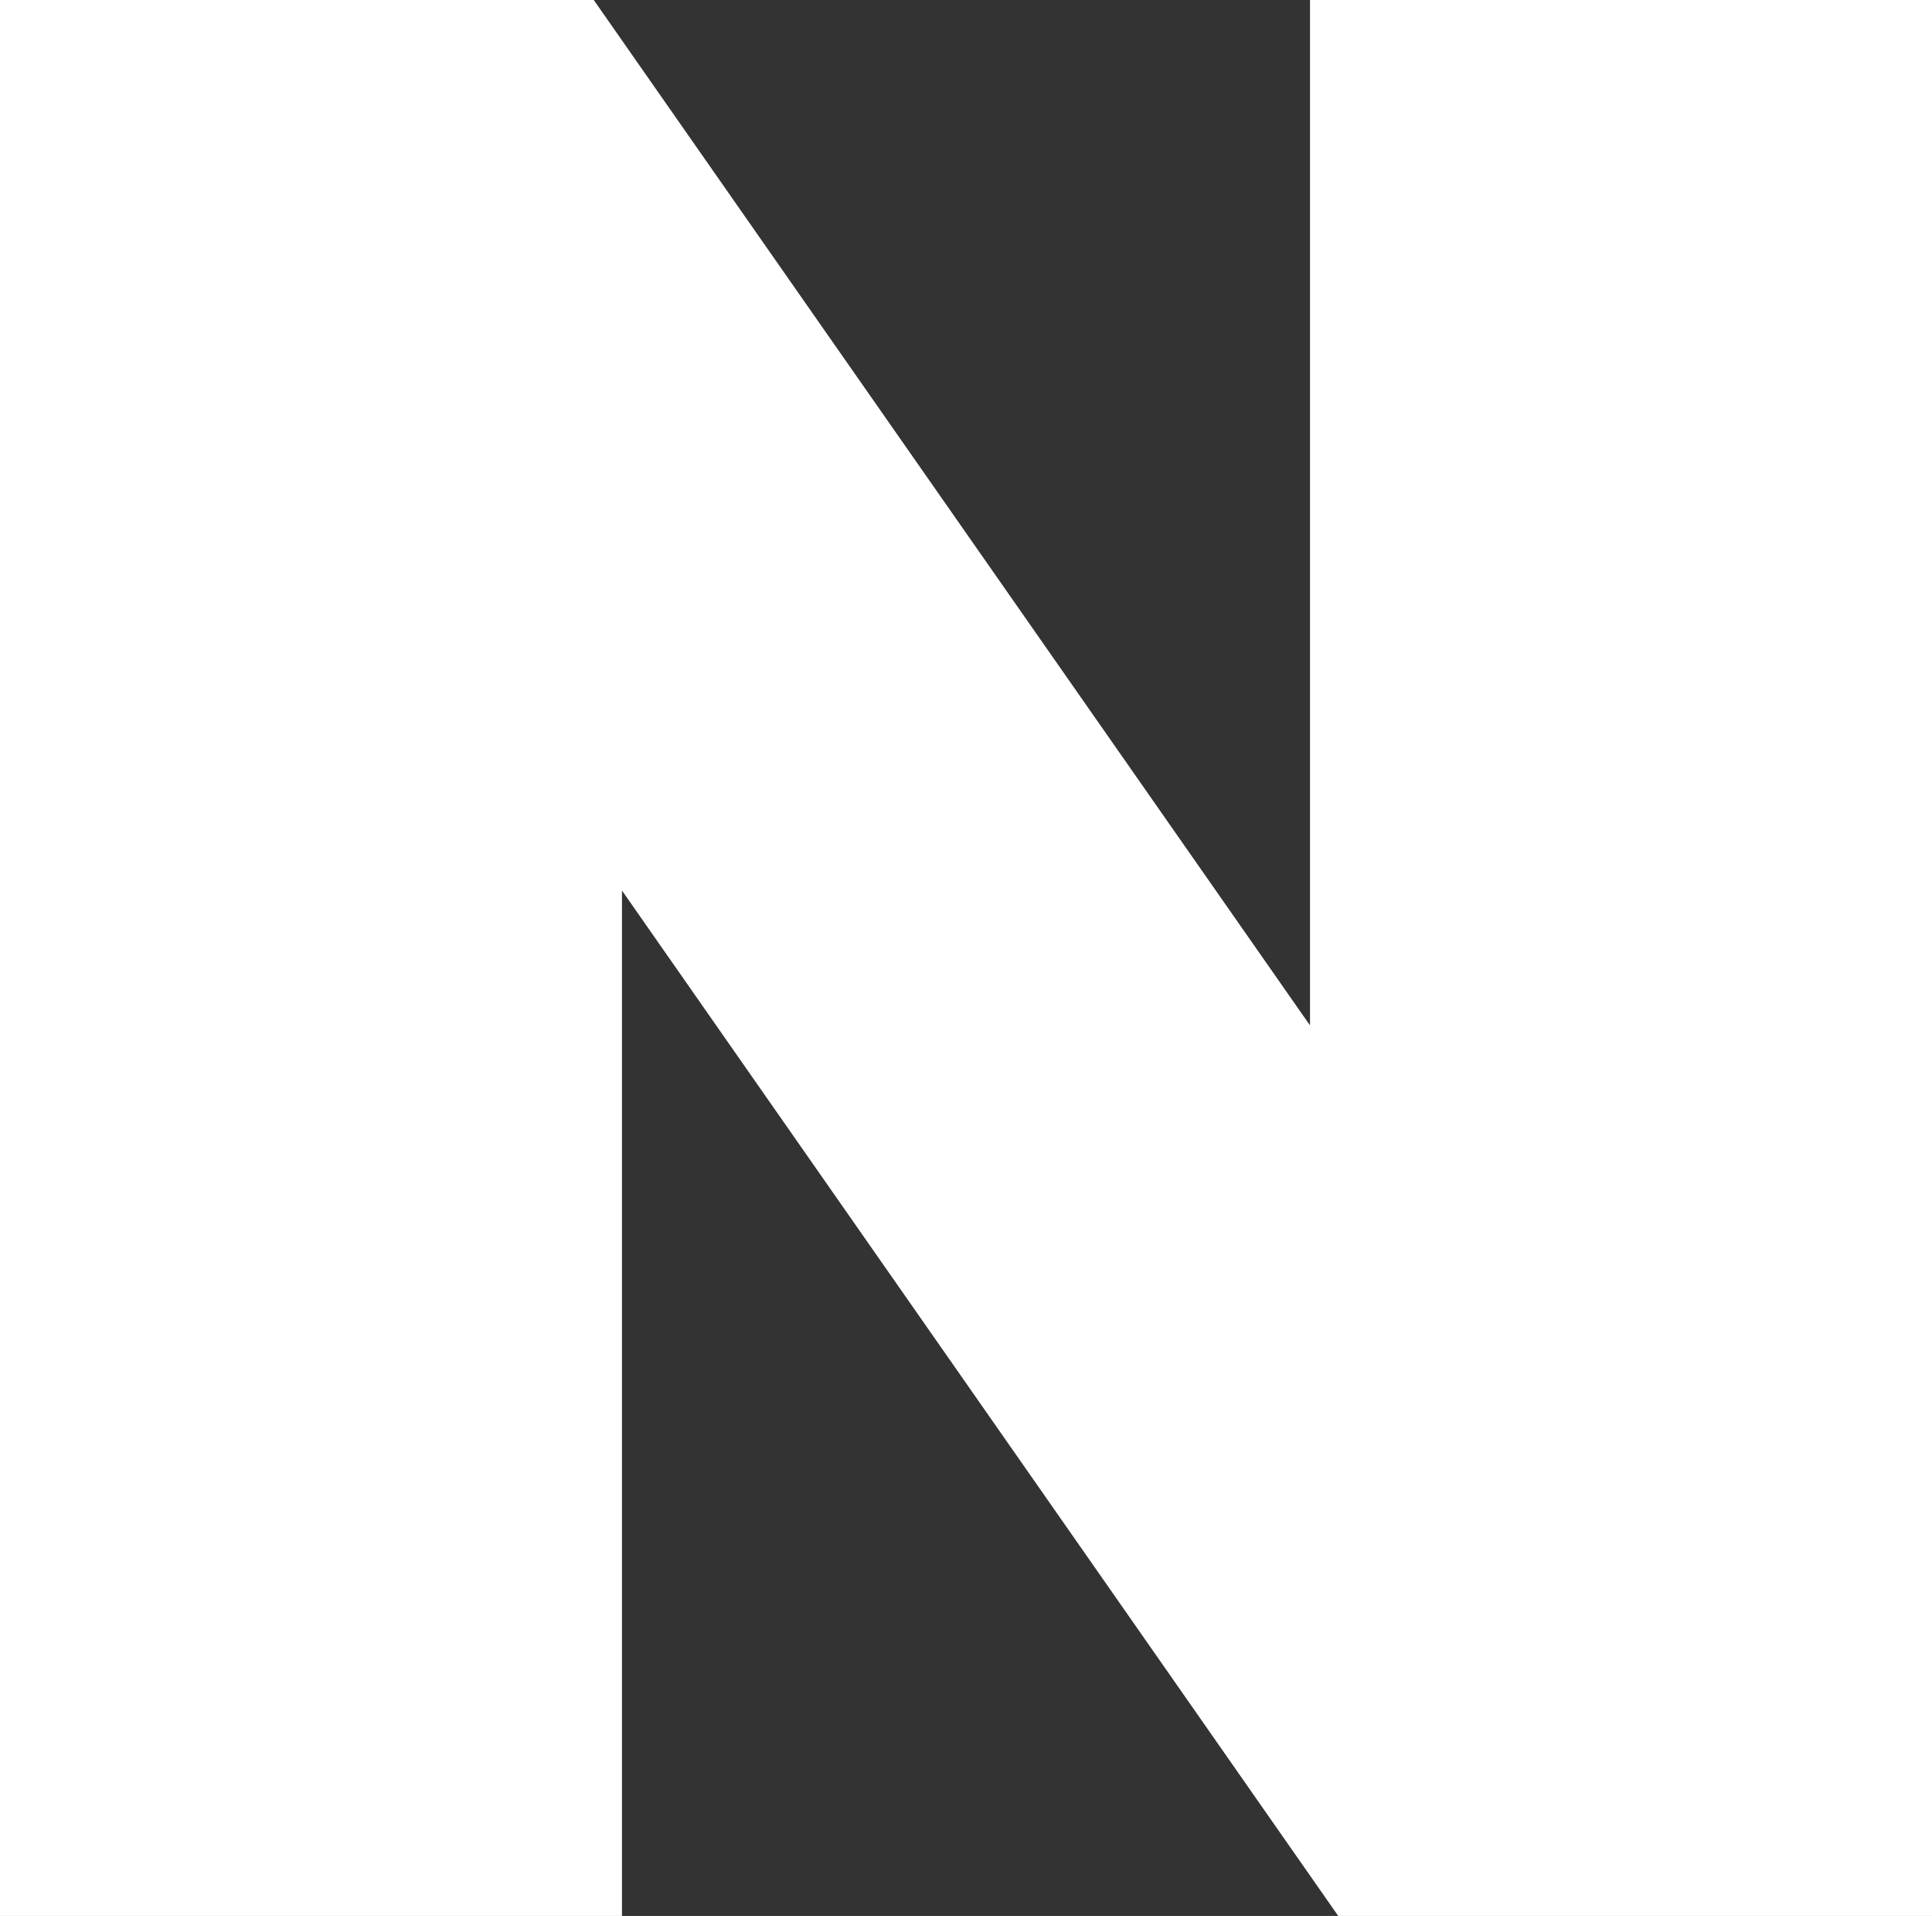<svg xmlns="http://www.w3.org/2000/svg" width="15.329" height="15.2" viewBox="0 0 15.329 15.2">
  <rect x="0" y="0" width="15.329" height="15.2" fill="#333333" stroke="none"/>
  <path id="패스_128" data-name="패스 128" d="M336.729,314.535l-5.683-8.135h-4.711v15.2h4.935v-8.135l5.683,8.135h4.711V306.4h-4.935Z" transform="translate(-326.335 -306.4)" fill="#fff"/>
</svg>
